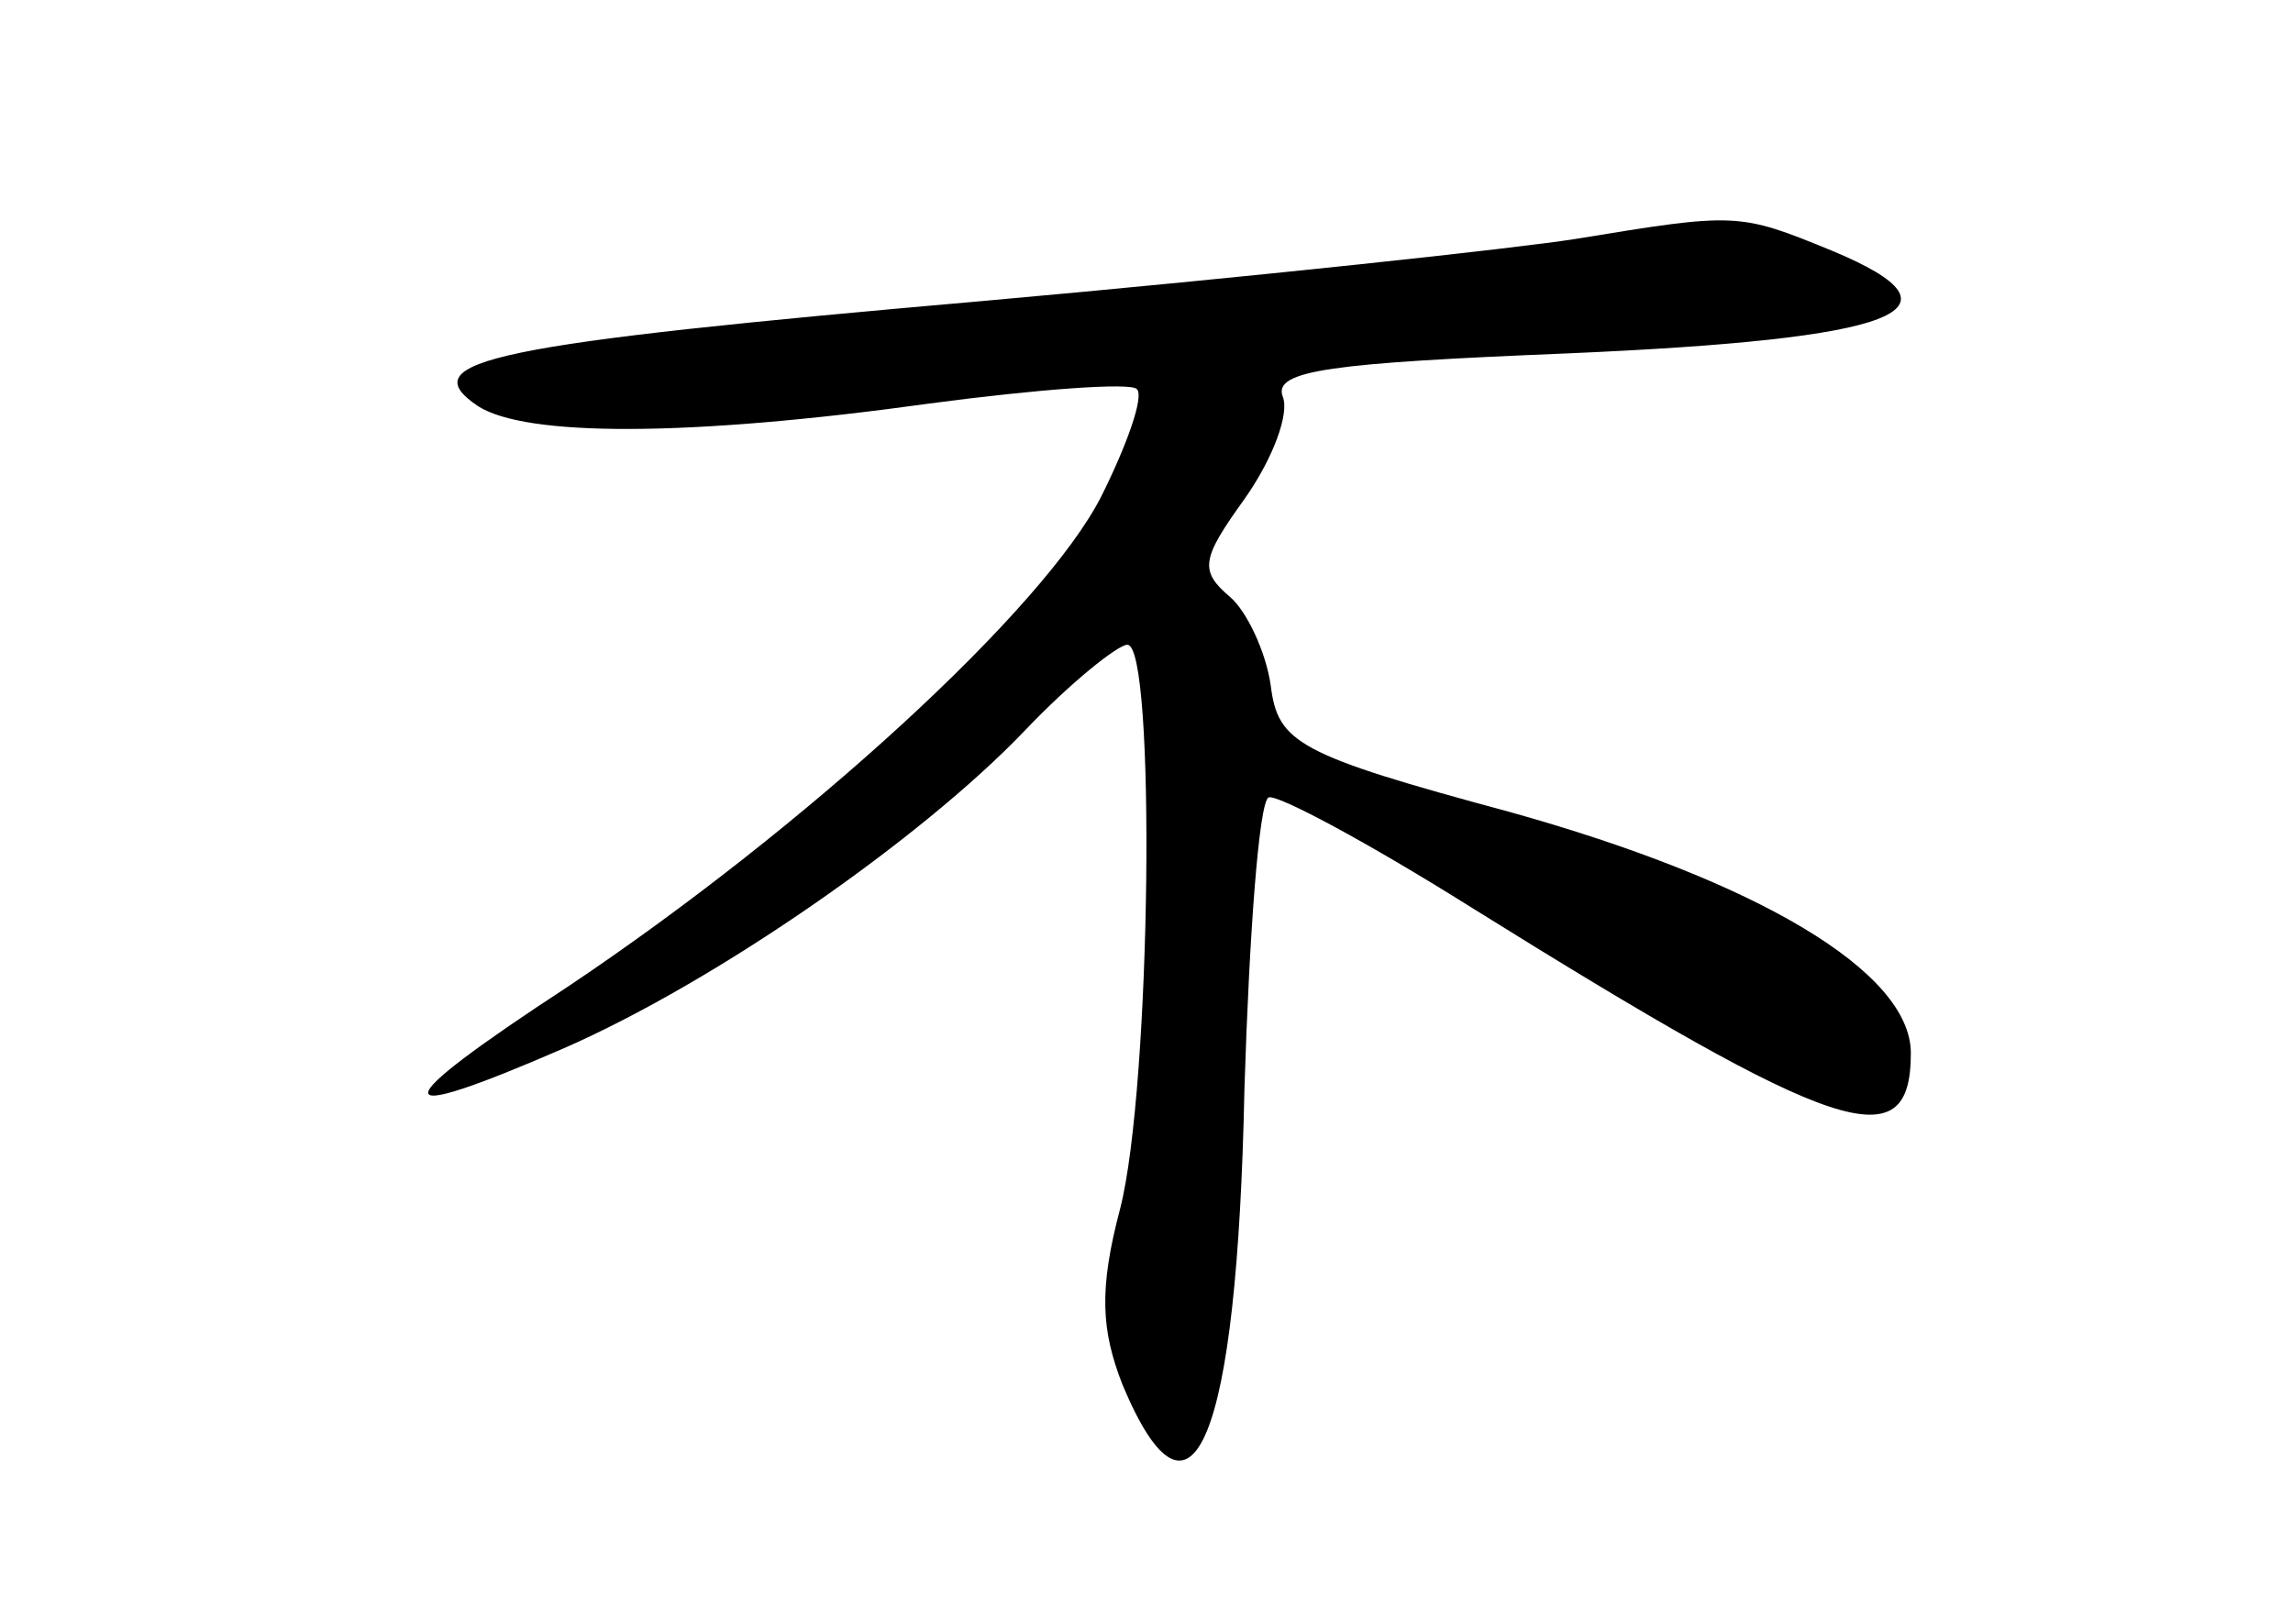 <?xml version="1.0" standalone="no"?>
<!DOCTYPE svg PUBLIC "-//W3C//DTD SVG 20010904//EN"
 "http://www.w3.org/TR/2001/REC-SVG-20010904/DTD/svg10.dtd">
<svg version="1.0" xmlns="http://www.w3.org/2000/svg"
 width="96pt" height="68pt" viewBox="0 0 96 68"
 preserveAspectRatio="xMidYMid meet">
<g transform="translate(0,68) scale(0.1,-0.1)"
fill="#000000" stroke="none">
<path d="M660 580 c-25 -4 -136 -16 -248 -26 -206 -18 -240 -25 -212 -44 20
-13 88 -13 189 1 45 6 85 9 87 6 3 -3 -4 -23 -15 -45 -24 -47 -123 -138 -223
-205 -78 -51 -78 -59 -2 -26 64 28 150 88 193 133 19 20 39 36 43 36 12 0 10
-185 -3 -236 -9 -34 -8 -51 1 -74 29 -69 48 -24 51 124 2 64 6 119 10 122 3 2
42 -19 85 -46 154 -96 184 -106 184 -61 0 34 -64 72 -168 101 -89 24 -97 29
-100 53 -2 14 -10 31 -17 37 -13 11 -12 16 6 41 12 17 19 36 16 43 -4 11 21
14 119 18 139 6 171 18 111 43 -39 16 -40 16 -107 5z"/>
</g>
</svg>
